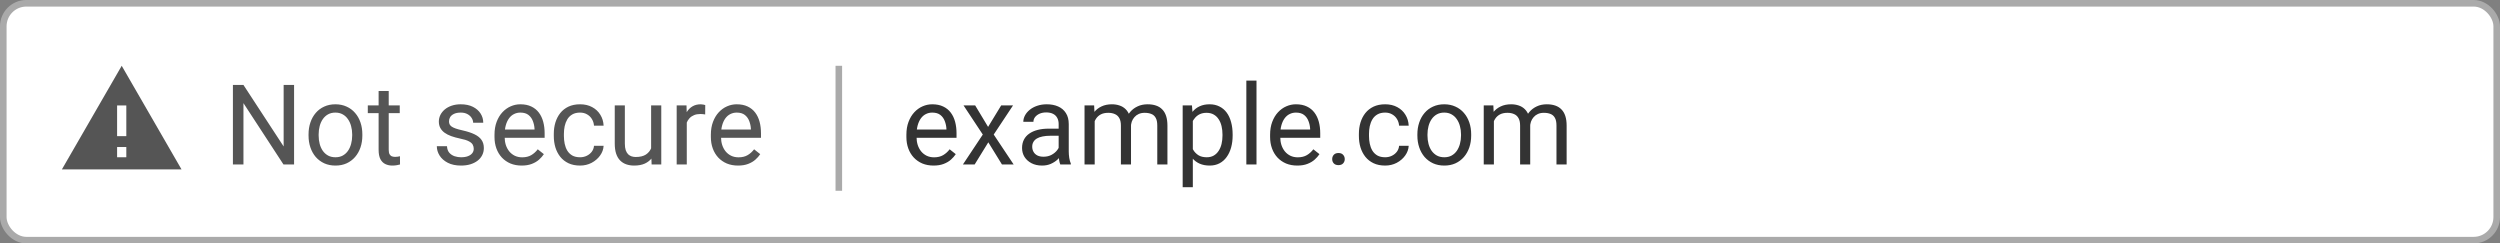 <svg width="380" height="37" viewBox="0 0 380 37" fill="none" xmlns="http://www.w3.org/2000/svg">
<rect x="0" y="0" width="380" height="37" fill="#808080" stroke="none"/>
<rect x="0.5" y="0.5" width="379" height="36" rx="3.5" fill="white" stroke="#AAAAAA"/>
<path d="M141.897 25.166C141.272 25.166 140.705 25.061 140.196 24.851C139.692 24.635 139.258 24.333 138.893 23.946C138.533 23.558 138.256 23.099 138.062 22.568C137.869 22.037 137.772 21.456 137.772 20.825V20.476C137.772 19.746 137.88 19.095 138.096 18.525C138.312 17.95 138.605 17.463 138.976 17.064C139.346 16.666 139.767 16.364 140.237 16.16C140.708 15.955 141.195 15.852 141.698 15.852C142.34 15.852 142.894 15.963 143.358 16.185C143.829 16.406 144.213 16.716 144.512 17.114C144.811 17.507 145.032 17.972 145.176 18.509C145.32 19.04 145.392 19.621 145.392 20.252V20.941H138.685V19.688H143.856V19.571C143.834 19.173 143.751 18.785 143.607 18.409C143.469 18.033 143.248 17.723 142.943 17.48C142.639 17.236 142.224 17.114 141.698 17.114C141.35 17.114 141.029 17.189 140.735 17.338C140.442 17.482 140.19 17.698 139.98 17.986C139.77 18.274 139.606 18.625 139.49 19.04C139.374 19.455 139.316 19.934 139.316 20.476V20.825C139.316 21.251 139.374 21.652 139.49 22.028C139.612 22.399 139.786 22.726 140.013 23.008C140.246 23.29 140.525 23.511 140.852 23.672C141.184 23.832 141.56 23.913 141.98 23.913C142.523 23.913 142.982 23.802 143.358 23.581C143.735 23.359 144.064 23.063 144.346 22.692L145.276 23.431C145.082 23.724 144.836 24.004 144.537 24.27C144.238 24.535 143.87 24.751 143.433 24.917C143.001 25.083 142.49 25.166 141.897 25.166ZM148.223 16.019L150.19 19.289L152.182 16.019H153.983L151.045 20.451L154.075 25H152.298L150.223 21.63L148.148 25H146.363L149.385 20.451L146.455 16.019H148.223ZM160.915 23.464V18.841C160.915 18.487 160.843 18.18 160.699 17.919C160.56 17.654 160.35 17.449 160.068 17.305C159.786 17.161 159.437 17.089 159.022 17.089C158.635 17.089 158.294 17.156 158.001 17.289C157.713 17.421 157.486 17.596 157.32 17.811C157.16 18.027 157.08 18.26 157.08 18.509H155.544C155.544 18.188 155.627 17.87 155.793 17.554C155.959 17.239 156.197 16.954 156.507 16.699C156.822 16.439 157.199 16.234 157.636 16.085C158.078 15.93 158.571 15.852 159.113 15.852C159.766 15.852 160.342 15.963 160.84 16.185C161.343 16.406 161.736 16.741 162.019 17.189C162.306 17.632 162.45 18.188 162.45 18.857V23.041C162.45 23.34 162.475 23.658 162.525 23.996C162.58 24.333 162.66 24.624 162.766 24.867V25H161.164C161.086 24.823 161.025 24.588 160.981 24.294C160.937 23.996 160.915 23.719 160.915 23.464ZM161.18 19.555L161.197 20.634H159.645C159.207 20.634 158.817 20.67 158.474 20.742C158.131 20.808 157.843 20.91 157.611 21.049C157.378 21.187 157.201 21.361 157.08 21.572C156.958 21.776 156.897 22.017 156.897 22.294C156.897 22.576 156.961 22.834 157.088 23.066C157.215 23.298 157.406 23.484 157.661 23.622C157.921 23.755 158.239 23.821 158.615 23.821C159.086 23.821 159.501 23.722 159.86 23.523C160.22 23.323 160.505 23.08 160.715 22.792C160.931 22.504 161.047 22.225 161.064 21.954L161.72 22.692C161.681 22.925 161.576 23.182 161.404 23.464C161.233 23.747 161.003 24.018 160.715 24.278C160.433 24.532 160.096 24.745 159.703 24.917C159.315 25.083 158.878 25.166 158.391 25.166C157.782 25.166 157.248 25.047 156.789 24.809C156.335 24.571 155.981 24.253 155.727 23.855C155.478 23.451 155.353 23 155.353 22.502C155.353 22.02 155.447 21.597 155.635 21.231C155.823 20.861 156.095 20.553 156.449 20.31C156.803 20.061 157.229 19.873 157.727 19.746C158.225 19.618 158.781 19.555 159.396 19.555H161.18ZM166.393 17.803V25H164.849V16.019H166.31L166.393 17.803ZM166.078 20.169L165.364 20.144C165.369 19.53 165.45 18.963 165.604 18.442C165.759 17.917 165.989 17.46 166.293 17.073C166.598 16.685 166.977 16.387 167.431 16.176C167.884 15.96 168.41 15.852 169.008 15.852C169.428 15.852 169.816 15.913 170.17 16.035C170.524 16.151 170.831 16.337 171.091 16.591C171.351 16.846 171.553 17.172 171.697 17.571C171.841 17.969 171.913 18.451 171.913 19.015V25H170.377V19.09C170.377 18.619 170.297 18.243 170.137 17.961C169.982 17.679 169.76 17.474 169.473 17.347C169.185 17.214 168.847 17.148 168.46 17.148C168.006 17.148 167.627 17.228 167.323 17.388C167.018 17.549 166.775 17.77 166.592 18.052C166.41 18.334 166.277 18.658 166.194 19.023C166.116 19.383 166.078 19.765 166.078 20.169ZM171.896 19.322L170.867 19.638C170.873 19.145 170.953 18.672 171.108 18.218C171.268 17.765 171.498 17.36 171.797 17.006C172.101 16.652 172.475 16.373 172.917 16.168C173.36 15.958 173.867 15.852 174.437 15.852C174.918 15.852 175.344 15.916 175.715 16.044C176.091 16.171 176.407 16.367 176.661 16.633C176.921 16.893 177.118 17.228 177.25 17.637C177.383 18.047 177.45 18.534 177.45 19.098V25H175.906V19.081C175.906 18.578 175.826 18.188 175.665 17.911C175.51 17.629 175.289 17.433 175.001 17.322C174.719 17.206 174.381 17.148 173.988 17.148C173.651 17.148 173.352 17.206 173.092 17.322C172.832 17.438 172.613 17.599 172.436 17.803C172.259 18.002 172.123 18.232 172.029 18.492C171.941 18.752 171.896 19.029 171.896 19.322ZM181.31 17.745V28.453H179.766V16.019H181.177L181.31 17.745ZM187.361 20.435V20.609C187.361 21.262 187.283 21.868 187.128 22.427C186.973 22.98 186.747 23.462 186.448 23.871C186.154 24.281 185.792 24.599 185.36 24.826C184.929 25.053 184.433 25.166 183.875 25.166C183.305 25.166 182.801 25.072 182.364 24.884C181.927 24.696 181.556 24.422 181.251 24.062C180.947 23.702 180.704 23.271 180.521 22.767C180.344 22.264 180.222 21.696 180.156 21.065V20.136C180.222 19.472 180.347 18.877 180.529 18.351C180.712 17.825 180.953 17.377 181.251 17.006C181.556 16.63 181.924 16.345 182.355 16.151C182.787 15.952 183.285 15.852 183.85 15.852C184.414 15.852 184.915 15.963 185.352 16.185C185.789 16.4 186.157 16.71 186.456 17.114C186.755 17.518 186.979 18.002 187.128 18.567C187.283 19.126 187.361 19.748 187.361 20.435ZM185.817 20.609V20.435C185.817 19.986 185.77 19.566 185.676 19.173C185.582 18.774 185.435 18.426 185.236 18.127C185.042 17.823 184.793 17.585 184.489 17.413C184.184 17.236 183.822 17.148 183.401 17.148C183.014 17.148 182.676 17.214 182.389 17.347C182.106 17.48 181.866 17.659 181.667 17.886C181.467 18.108 181.304 18.362 181.177 18.65C181.055 18.932 180.964 19.225 180.903 19.53V21.68C181.014 22.067 181.168 22.432 181.368 22.775C181.567 23.113 181.833 23.387 182.165 23.597C182.497 23.802 182.914 23.904 183.418 23.904C183.833 23.904 184.19 23.819 184.489 23.647C184.793 23.47 185.042 23.229 185.236 22.925C185.435 22.62 185.582 22.272 185.676 21.879C185.77 21.48 185.817 21.057 185.817 20.609ZM190.988 12.25V25H189.444V12.25H190.988ZM197.181 25.166C196.555 25.166 195.988 25.061 195.479 24.851C194.975 24.635 194.541 24.333 194.176 23.946C193.816 23.558 193.539 23.099 193.346 22.568C193.152 22.037 193.055 21.456 193.055 20.825V20.476C193.055 19.746 193.163 19.095 193.379 18.525C193.595 17.95 193.888 17.463 194.259 17.064C194.63 16.666 195.05 16.364 195.521 16.16C195.991 15.955 196.478 15.852 196.981 15.852C197.623 15.852 198.177 15.963 198.642 16.185C199.112 16.406 199.497 16.716 199.795 17.114C200.094 17.507 200.316 17.972 200.459 18.509C200.603 19.04 200.675 19.621 200.675 20.252V20.941H193.968V19.688H199.14V19.571C199.118 19.173 199.035 18.785 198.891 18.409C198.752 18.033 198.531 17.723 198.227 17.48C197.922 17.236 197.507 17.114 196.981 17.114C196.633 17.114 196.312 17.189 196.019 17.338C195.725 17.482 195.473 17.698 195.263 17.986C195.053 18.274 194.89 18.625 194.773 19.04C194.657 19.455 194.599 19.934 194.599 20.476V20.825C194.599 21.251 194.657 21.652 194.773 22.028C194.895 22.399 195.069 22.726 195.296 23.008C195.529 23.29 195.808 23.511 196.135 23.672C196.467 23.832 196.843 23.913 197.264 23.913C197.806 23.913 198.265 23.802 198.642 23.581C199.018 23.359 199.347 23.063 199.629 22.692L200.559 23.431C200.365 23.724 200.119 24.004 199.82 24.27C199.521 24.535 199.153 24.751 198.716 24.917C198.285 25.083 197.773 25.166 197.181 25.166ZM202.493 24.186C202.493 23.926 202.573 23.708 202.734 23.531C202.9 23.348 203.138 23.257 203.448 23.257C203.758 23.257 203.993 23.348 204.153 23.531C204.319 23.708 204.402 23.926 204.402 24.186C204.402 24.441 204.319 24.657 204.153 24.834C203.993 25.011 203.758 25.1 203.448 25.1C203.138 25.1 202.9 25.011 202.734 24.834C202.573 24.657 202.493 24.441 202.493 24.186ZM210.545 23.904C210.91 23.904 211.248 23.83 211.558 23.68C211.868 23.531 212.122 23.326 212.321 23.066C212.521 22.8 212.634 22.499 212.662 22.161H214.123C214.095 22.692 213.915 23.188 213.583 23.647C213.257 24.101 212.828 24.469 212.296 24.751C211.765 25.028 211.181 25.166 210.545 25.166C209.87 25.166 209.28 25.047 208.777 24.809C208.279 24.571 207.864 24.245 207.532 23.83C207.205 23.415 206.959 22.939 206.793 22.402C206.632 21.86 206.552 21.287 206.552 20.684V20.335C206.552 19.732 206.632 19.162 206.793 18.625C206.959 18.083 207.205 17.604 207.532 17.189C207.864 16.774 208.279 16.447 208.777 16.209C209.28 15.972 209.87 15.852 210.545 15.852C211.248 15.852 211.862 15.996 212.388 16.284C212.913 16.566 213.326 16.954 213.625 17.446C213.929 17.933 214.095 18.487 214.123 19.106H212.662C212.634 18.736 212.529 18.401 212.346 18.102C212.169 17.803 211.926 17.565 211.616 17.388C211.311 17.206 210.954 17.114 210.545 17.114C210.075 17.114 209.679 17.208 209.358 17.396C209.042 17.579 208.791 17.828 208.603 18.144C208.42 18.453 208.287 18.799 208.204 19.181C208.127 19.558 208.088 19.942 208.088 20.335V20.684C208.088 21.076 208.127 21.464 208.204 21.846C208.282 22.227 208.412 22.573 208.594 22.883C208.782 23.193 209.034 23.442 209.35 23.63C209.671 23.813 210.069 23.904 210.545 23.904ZM215.442 20.609V20.418C215.442 19.77 215.536 19.17 215.725 18.617C215.913 18.058 216.184 17.574 216.538 17.164C216.892 16.749 217.321 16.428 217.825 16.201C218.328 15.969 218.893 15.852 219.518 15.852C220.149 15.852 220.716 15.969 221.22 16.201C221.729 16.428 222.16 16.749 222.515 17.164C222.874 17.574 223.148 18.058 223.336 18.617C223.525 19.17 223.619 19.77 223.619 20.418V20.609C223.619 21.256 223.525 21.857 223.336 22.41C223.148 22.963 222.874 23.448 222.515 23.863C222.16 24.272 221.732 24.593 221.228 24.826C220.73 25.053 220.166 25.166 219.535 25.166C218.904 25.166 218.337 25.053 217.833 24.826C217.329 24.593 216.898 24.272 216.538 23.863C216.184 23.448 215.913 22.963 215.725 22.41C215.536 21.857 215.442 21.256 215.442 20.609ZM216.978 20.418V20.609C216.978 21.057 217.031 21.48 217.136 21.879C217.241 22.272 217.399 22.62 217.609 22.925C217.825 23.229 218.093 23.47 218.414 23.647C218.735 23.819 219.109 23.904 219.535 23.904C219.955 23.904 220.323 23.819 220.639 23.647C220.96 23.47 221.225 23.229 221.436 22.925C221.646 22.62 221.804 22.272 221.909 21.879C222.019 21.48 222.075 21.057 222.075 20.609V20.418C222.075 19.975 222.019 19.558 221.909 19.165C221.804 18.766 221.643 18.415 221.427 18.11C221.217 17.8 220.951 17.557 220.63 17.38C220.315 17.203 219.944 17.114 219.518 17.114C219.097 17.114 218.727 17.203 218.406 17.38C218.09 17.557 217.825 17.8 217.609 18.11C217.399 18.415 217.241 18.766 217.136 19.165C217.031 19.558 216.978 19.975 216.978 20.418ZM227.072 17.803V25H225.528V16.019H226.989L227.072 17.803ZM226.756 20.169L226.042 20.144C226.048 19.53 226.128 18.963 226.283 18.442C226.438 17.917 226.668 17.46 226.972 17.073C227.277 16.685 227.656 16.387 228.109 16.176C228.563 15.96 229.089 15.852 229.687 15.852C230.107 15.852 230.494 15.913 230.849 16.035C231.203 16.151 231.51 16.337 231.77 16.591C232.03 16.846 232.232 17.172 232.376 17.571C232.52 17.969 232.592 18.451 232.592 19.015V25H231.056V19.09C231.056 18.619 230.976 18.243 230.815 17.961C230.66 17.679 230.439 17.474 230.151 17.347C229.864 17.214 229.526 17.148 229.139 17.148C228.685 17.148 228.306 17.228 228.001 17.388C227.697 17.549 227.454 17.77 227.271 18.052C227.088 18.334 226.956 18.658 226.873 19.023C226.795 19.383 226.756 19.765 226.756 20.169ZM232.575 19.322L231.546 19.638C231.551 19.145 231.632 18.672 231.787 18.218C231.947 17.765 232.177 17.36 232.476 17.006C232.78 16.652 233.153 16.373 233.596 16.168C234.039 15.958 234.545 15.852 235.115 15.852C235.597 15.852 236.023 15.916 236.394 16.044C236.77 16.171 237.085 16.367 237.34 16.633C237.6 16.893 237.796 17.228 237.929 17.637C238.062 18.047 238.128 18.534 238.128 19.098V25H236.584V19.081C236.584 18.578 236.504 18.188 236.344 17.911C236.189 17.629 235.967 17.433 235.68 17.322C235.397 17.206 235.06 17.148 234.667 17.148C234.329 17.148 234.031 17.206 233.771 17.322C233.51 17.438 233.292 17.599 233.115 17.803C232.938 18.002 232.802 18.232 232.708 18.492C232.619 18.752 232.575 19.029 232.575 19.322Z" fill="#333333"/>
<line x1="127.5" y1="10" x2="127.5" y2="29" stroke="#AAAAAA"/>
<path d="M44.7 12.914V25H43.089L37.005 15.678V25H35.403V12.914H37.005L43.114 22.261V12.914H44.7ZM46.899 20.609V20.418C46.899 19.77 46.993 19.17 47.182 18.617C47.37 18.058 47.641 17.574 47.995 17.164C48.349 16.749 48.778 16.428 49.282 16.201C49.785 15.969 50.35 15.852 50.975 15.852C51.606 15.852 52.173 15.969 52.677 16.201C53.186 16.428 53.617 16.749 53.972 17.164C54.331 17.574 54.605 18.058 54.794 18.617C54.982 19.17 55.076 19.77 55.076 20.418V20.609C55.076 21.256 54.982 21.857 54.794 22.41C54.605 22.963 54.331 23.448 53.972 23.863C53.617 24.272 53.189 24.593 52.685 24.826C52.187 25.053 51.623 25.166 50.992 25.166C50.361 25.166 49.794 25.053 49.29 24.826C48.786 24.593 48.355 24.272 47.995 23.863C47.641 23.448 47.37 22.963 47.182 22.41C46.993 21.857 46.899 21.256 46.899 20.609ZM48.435 20.418V20.609C48.435 21.057 48.488 21.48 48.593 21.879C48.698 22.272 48.856 22.62 49.066 22.925C49.282 23.229 49.55 23.47 49.871 23.647C50.192 23.819 50.566 23.904 50.992 23.904C51.412 23.904 51.78 23.819 52.096 23.647C52.417 23.47 52.682 23.229 52.893 22.925C53.103 22.62 53.261 22.272 53.366 21.879C53.476 21.48 53.532 21.057 53.532 20.609V20.418C53.532 19.975 53.476 19.558 53.366 19.165C53.261 18.766 53.1 18.415 52.884 18.11C52.674 17.8 52.408 17.557 52.087 17.38C51.772 17.203 51.401 17.114 50.975 17.114C50.554 17.114 50.184 17.203 49.863 17.38C49.547 17.557 49.282 17.8 49.066 18.11C48.856 18.415 48.698 18.766 48.593 19.165C48.488 19.558 48.435 19.975 48.435 20.418ZM60.762 16.019V17.197H55.906V16.019H60.762ZM57.549 13.835H59.085V22.775C59.085 23.08 59.132 23.309 59.226 23.464C59.32 23.619 59.442 23.722 59.591 23.771C59.741 23.821 59.901 23.846 60.073 23.846C60.2 23.846 60.333 23.835 60.471 23.813C60.615 23.785 60.723 23.763 60.795 23.747L60.803 25C60.681 25.039 60.521 25.075 60.322 25.108C60.128 25.147 59.893 25.166 59.616 25.166C59.24 25.166 58.894 25.091 58.579 24.942C58.263 24.793 58.011 24.544 57.823 24.195C57.641 23.841 57.549 23.365 57.549 22.767V13.835ZM72.009 22.618C72.009 22.396 71.96 22.192 71.86 22.003C71.766 21.81 71.569 21.635 71.27 21.48C70.977 21.32 70.534 21.182 69.942 21.065C69.444 20.96 68.993 20.836 68.589 20.692C68.191 20.548 67.851 20.374 67.568 20.169C67.292 19.964 67.079 19.724 66.929 19.447C66.78 19.17 66.705 18.846 66.705 18.476C66.705 18.121 66.783 17.787 66.938 17.471C67.098 17.156 67.322 16.876 67.61 16.633C67.903 16.389 68.255 16.198 68.664 16.06C69.074 15.922 69.53 15.852 70.034 15.852C70.753 15.852 71.367 15.98 71.876 16.234C72.386 16.489 72.776 16.829 73.047 17.255C73.318 17.676 73.454 18.144 73.454 18.658H71.918C71.918 18.409 71.843 18.169 71.694 17.936C71.55 17.698 71.337 17.502 71.055 17.347C70.778 17.192 70.438 17.114 70.034 17.114C69.608 17.114 69.262 17.181 68.996 17.314C68.736 17.441 68.545 17.604 68.423 17.803C68.307 18.002 68.249 18.213 68.249 18.434C68.249 18.6 68.277 18.75 68.332 18.882C68.393 19.01 68.498 19.129 68.647 19.239C68.797 19.344 69.007 19.444 69.278 19.538C69.549 19.632 69.895 19.726 70.316 19.82C71.052 19.986 71.658 20.186 72.134 20.418C72.61 20.65 72.964 20.935 73.196 21.273C73.429 21.61 73.545 22.02 73.545 22.502C73.545 22.894 73.462 23.254 73.296 23.581C73.135 23.907 72.9 24.189 72.59 24.427C72.286 24.66 71.921 24.842 71.495 24.975C71.074 25.102 70.601 25.166 70.075 25.166C69.284 25.166 68.614 25.025 68.066 24.743C67.519 24.46 67.103 24.095 66.821 23.647C66.539 23.199 66.398 22.726 66.398 22.227H67.942C67.964 22.648 68.086 22.983 68.307 23.232C68.528 23.475 68.8 23.65 69.121 23.755C69.442 23.855 69.76 23.904 70.075 23.904C70.496 23.904 70.847 23.849 71.129 23.738C71.417 23.628 71.636 23.475 71.785 23.282C71.935 23.088 72.009 22.867 72.009 22.618ZM79.289 25.166C78.664 25.166 78.097 25.061 77.587 24.851C77.084 24.635 76.649 24.333 76.284 23.946C75.924 23.558 75.648 23.099 75.454 22.568C75.26 22.037 75.164 21.456 75.164 20.825V20.476C75.164 19.746 75.272 19.095 75.487 18.525C75.703 17.95 75.996 17.463 76.367 17.064C76.738 16.666 77.159 16.364 77.629 16.16C78.099 15.955 78.586 15.852 79.09 15.852C79.732 15.852 80.285 15.963 80.75 16.185C81.22 16.406 81.605 16.716 81.904 17.114C82.203 17.507 82.424 17.972 82.568 18.509C82.712 19.04 82.784 19.621 82.784 20.252V20.941H76.077V19.688H81.248V19.571C81.226 19.173 81.143 18.785 80.999 18.409C80.861 18.033 80.639 17.723 80.335 17.48C80.031 17.236 79.616 17.114 79.09 17.114C78.741 17.114 78.42 17.189 78.127 17.338C77.834 17.482 77.582 17.698 77.372 17.986C77.161 18.274 76.998 18.625 76.882 19.04C76.766 19.455 76.707 19.934 76.707 20.476V20.825C76.707 21.251 76.766 21.652 76.882 22.028C77.004 22.399 77.178 22.726 77.405 23.008C77.637 23.29 77.917 23.511 78.243 23.672C78.575 23.832 78.951 23.913 79.372 23.913C79.914 23.913 80.374 23.802 80.75 23.581C81.126 23.359 81.456 23.063 81.738 22.692L82.668 23.431C82.474 23.724 82.228 24.004 81.929 24.27C81.63 24.535 81.262 24.751 80.825 24.917C80.393 25.083 79.881 25.166 79.289 25.166ZM88.171 23.904C88.536 23.904 88.874 23.83 89.184 23.68C89.493 23.531 89.748 23.326 89.947 23.066C90.147 22.8 90.26 22.499 90.288 22.161H91.749C91.721 22.692 91.541 23.188 91.209 23.647C90.882 24.101 90.454 24.469 89.922 24.751C89.391 25.028 88.807 25.166 88.171 25.166C87.496 25.166 86.906 25.047 86.403 24.809C85.905 24.571 85.49 24.245 85.158 23.83C84.831 23.415 84.585 22.939 84.419 22.402C84.258 21.86 84.178 21.287 84.178 20.684V20.335C84.178 19.732 84.258 19.162 84.419 18.625C84.585 18.083 84.831 17.604 85.158 17.189C85.49 16.774 85.905 16.447 86.403 16.209C86.906 15.972 87.496 15.852 88.171 15.852C88.874 15.852 89.488 15.996 90.014 16.284C90.539 16.566 90.952 16.954 91.251 17.446C91.555 17.933 91.721 18.487 91.749 19.106H90.288C90.26 18.736 90.155 18.401 89.972 18.102C89.795 17.803 89.552 17.565 89.242 17.388C88.937 17.206 88.58 17.114 88.171 17.114C87.701 17.114 87.305 17.208 86.984 17.396C86.668 17.579 86.417 17.828 86.228 18.144C86.046 18.453 85.913 18.799 85.83 19.181C85.753 19.558 85.714 19.942 85.714 20.335V20.684C85.714 21.076 85.753 21.464 85.83 21.846C85.908 22.227 86.038 22.573 86.22 22.883C86.408 23.193 86.66 23.442 86.976 23.63C87.296 23.813 87.695 23.904 88.171 23.904ZM98.97 22.925V16.019H100.514V25H99.045L98.97 22.925ZM99.261 21.032L99.9 21.016C99.9 21.613 99.836 22.167 99.709 22.676C99.587 23.179 99.388 23.616 99.111 23.987C98.835 24.358 98.472 24.649 98.024 24.859C97.576 25.064 97.031 25.166 96.389 25.166C95.951 25.166 95.55 25.102 95.185 24.975C94.825 24.848 94.516 24.651 94.255 24.386C93.995 24.12 93.793 23.774 93.649 23.348C93.511 22.922 93.442 22.41 93.442 21.812V16.019H94.978V21.829C94.978 22.233 95.022 22.568 95.11 22.834C95.204 23.094 95.329 23.301 95.484 23.456C95.644 23.605 95.822 23.711 96.015 23.771C96.214 23.832 96.419 23.863 96.629 23.863C97.282 23.863 97.8 23.738 98.182 23.489C98.564 23.235 98.837 22.894 99.003 22.468C99.175 22.037 99.261 21.558 99.261 21.032ZM104.391 17.43V25H102.855V16.019H104.349L104.391 17.43ZM107.196 15.969L107.188 17.396C107.061 17.369 106.939 17.352 106.823 17.347C106.712 17.336 106.585 17.33 106.441 17.33C106.087 17.33 105.774 17.385 105.503 17.496C105.232 17.607 105.002 17.762 104.814 17.961C104.626 18.16 104.476 18.398 104.366 18.675C104.261 18.946 104.191 19.245 104.158 19.571L103.727 19.82C103.727 19.278 103.779 18.769 103.884 18.293C103.995 17.817 104.164 17.396 104.391 17.031C104.618 16.66 104.905 16.373 105.254 16.168C105.608 15.958 106.029 15.852 106.516 15.852C106.626 15.852 106.754 15.866 106.897 15.894C107.041 15.916 107.141 15.941 107.196 15.969ZM112.177 25.166C111.551 25.166 110.984 25.061 110.475 24.851C109.972 24.635 109.537 24.333 109.172 23.946C108.812 23.558 108.535 23.099 108.342 22.568C108.148 22.037 108.051 21.456 108.051 20.825V20.476C108.051 19.746 108.159 19.095 108.375 18.525C108.591 17.95 108.884 17.463 109.255 17.064C109.626 16.666 110.046 16.364 110.517 16.16C110.987 15.955 111.474 15.852 111.978 15.852C112.619 15.852 113.173 15.963 113.638 16.185C114.108 16.406 114.493 16.716 114.792 17.114C115.09 17.507 115.312 17.972 115.456 18.509C115.599 19.04 115.671 19.621 115.671 20.252V20.941H108.964V19.688H114.136V19.571C114.114 19.173 114.031 18.785 113.887 18.409C113.748 18.033 113.527 17.723 113.223 17.48C112.918 17.236 112.503 17.114 111.978 17.114C111.629 17.114 111.308 17.189 111.015 17.338C110.721 17.482 110.47 17.698 110.259 17.986C110.049 18.274 109.886 18.625 109.77 19.04C109.653 19.455 109.595 19.934 109.595 20.476V20.825C109.595 21.251 109.653 21.652 109.77 22.028C109.891 22.399 110.066 22.726 110.292 23.008C110.525 23.29 110.804 23.511 111.131 23.672C111.463 23.832 111.839 23.913 112.26 23.913C112.802 23.913 113.261 23.802 113.638 23.581C114.014 23.359 114.343 23.063 114.625 22.692L115.555 23.431C115.361 23.724 115.115 24.004 114.816 24.27C114.518 24.535 114.15 24.751 113.712 24.917C113.281 25.083 112.769 25.166 112.177 25.166Z" fill="#555555"/>
<path d="M18.5 10L27.593 25.75H9.407L18.5 10Z" fill="#555555"/>
<line x1="18.5" y1="23.903" x2="18.5" y2="22.347" stroke="white" stroke-width="1.4"/>
<line x1="18.5" y1="20.694" x2="18.5" y2="16.028" stroke="white" stroke-width="1.4"/>
</svg>
